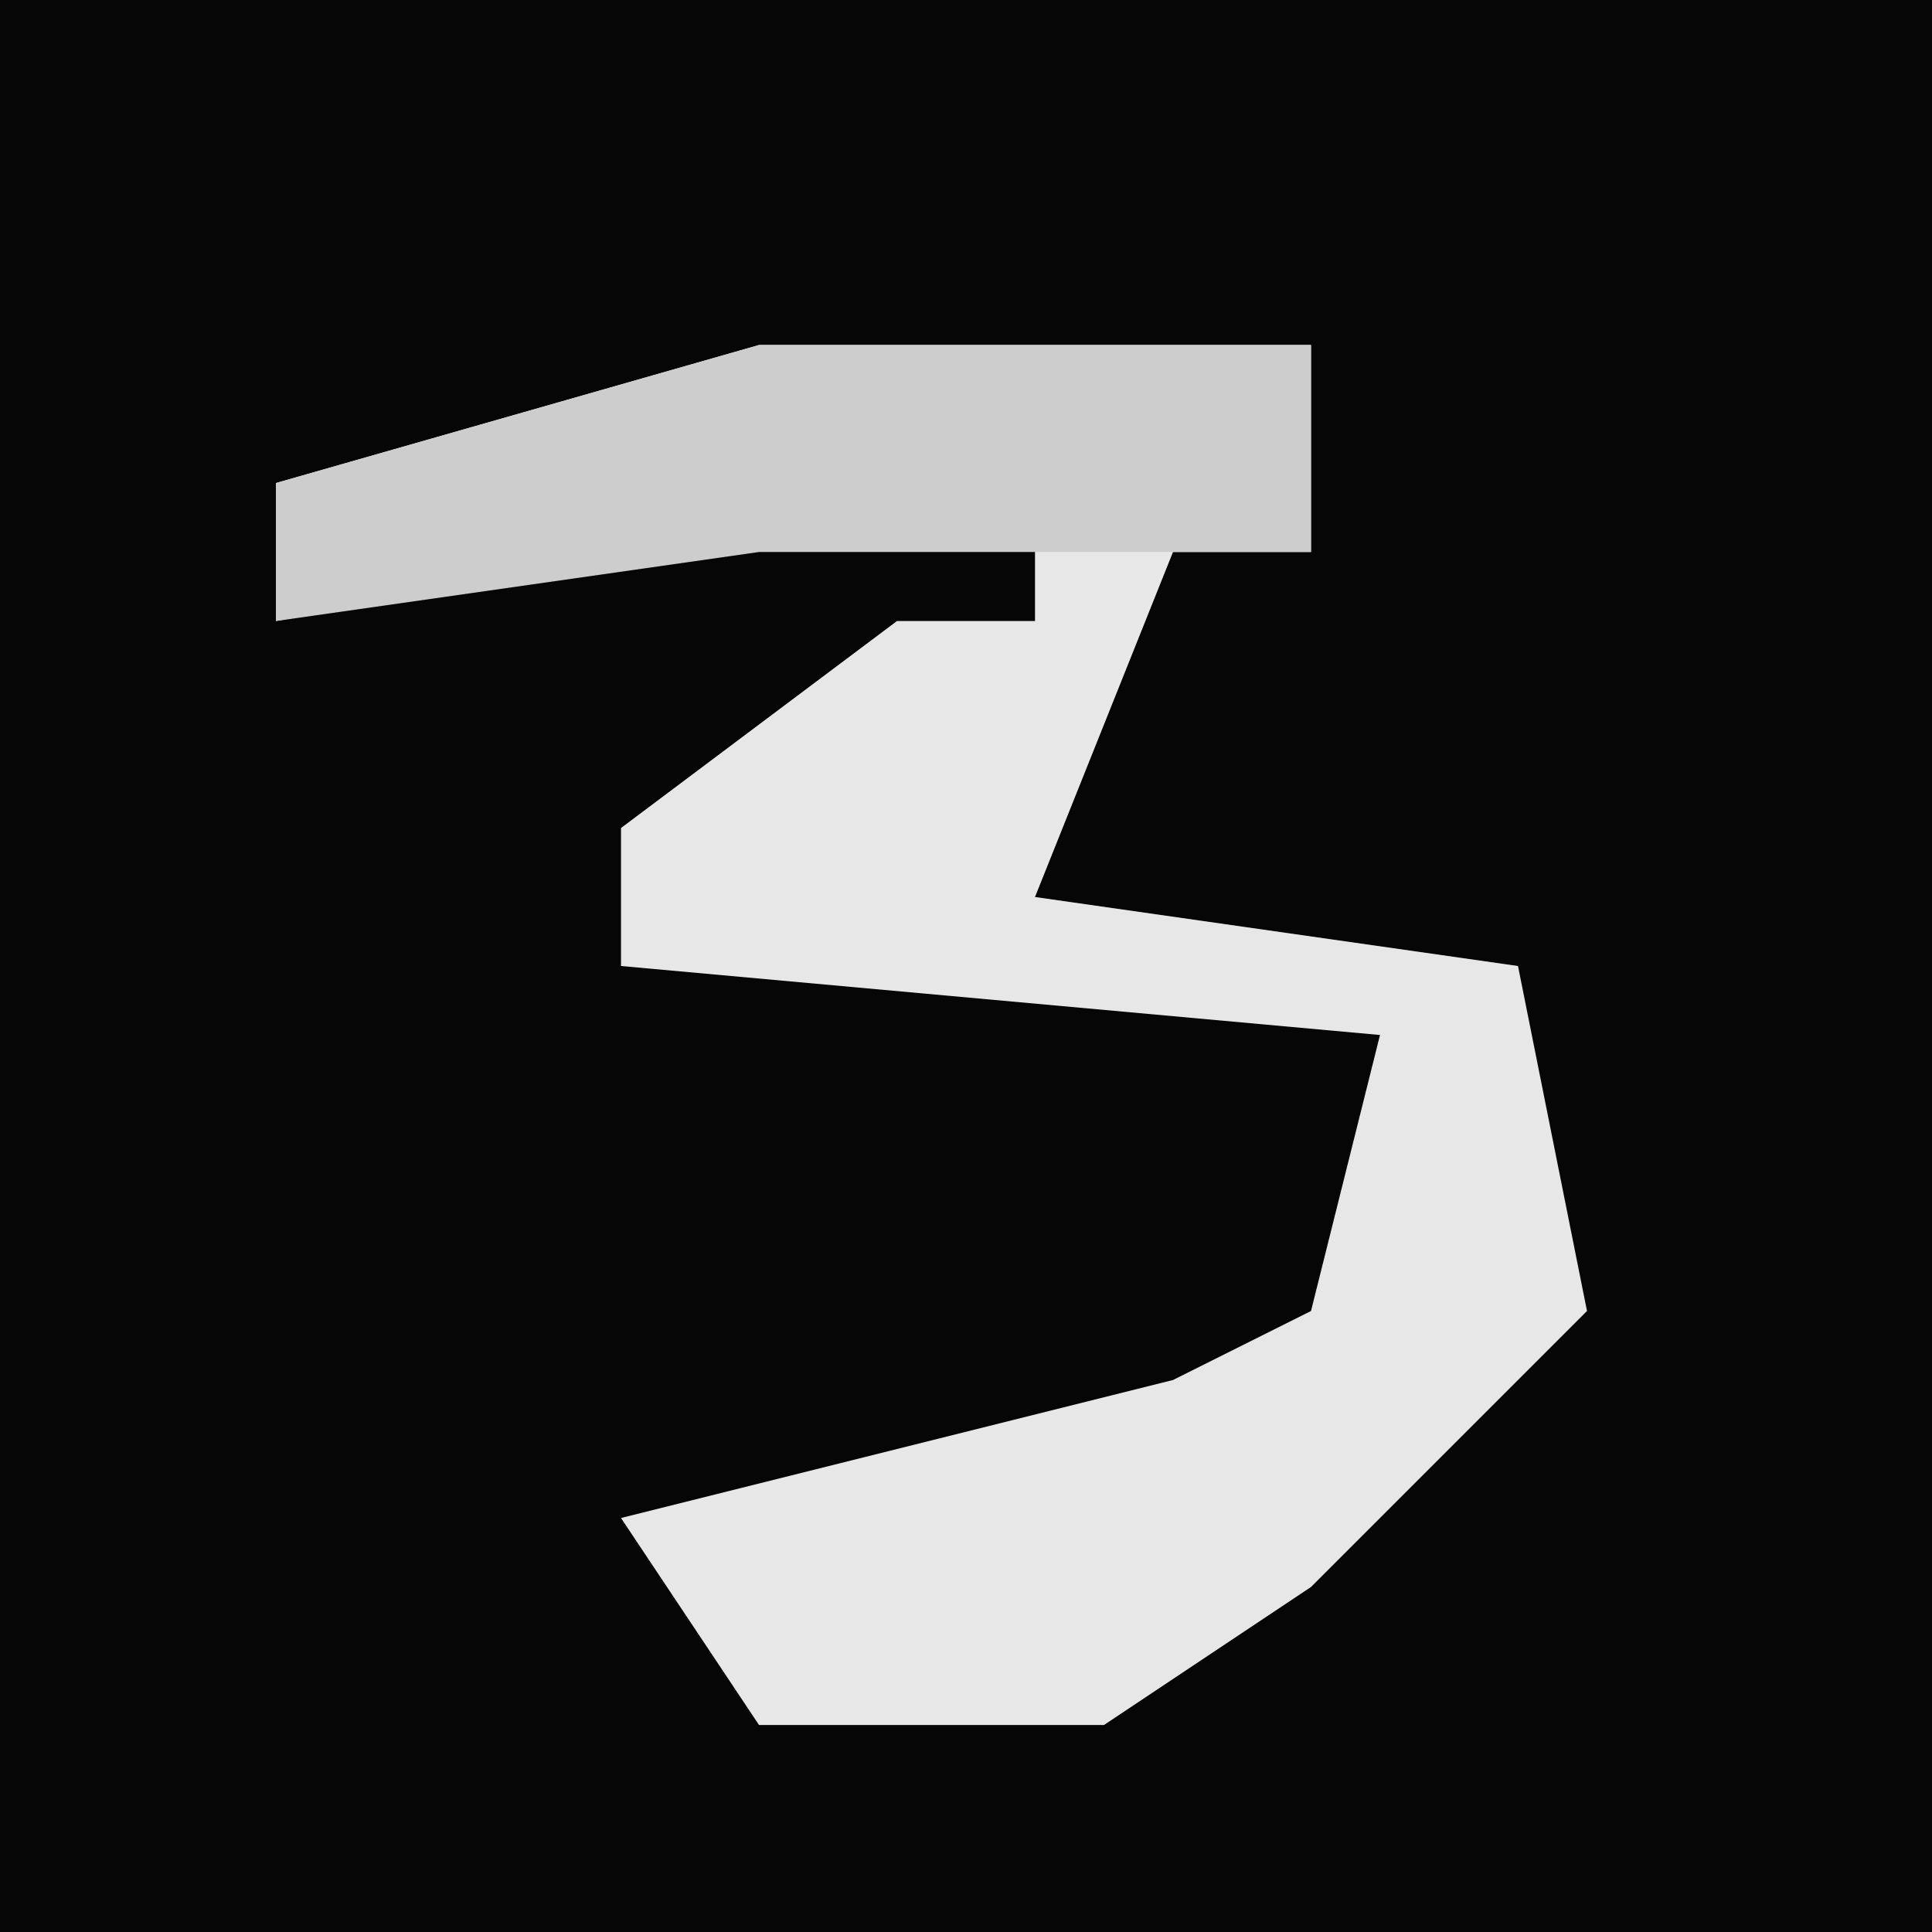 <?xml version="1.0" encoding="UTF-8"?>
<svg version="1.1" xmlns="http://www.w3.org/2000/svg" width="28" height="28">
<path d="M0,0 L28,0 L28,28 L0,28 Z " fill="#060606" transform="translate(0,0)"/>
<path d="M0,0 L8,0 L8,3 L6,3 L4,8 L11,9 L12,14 L8,18 L5,20 L0,20 L-2,17 L6,15 L8,14 L9,10 L-2,9 L-2,7 L2,4 L4,4 L4,2 L-7,4 L-7,2 Z " fill="#E7E7E7" transform="translate(11,5)"/>
<path d="M0,0 L8,0 L8,3 L0,3 L-7,4 L-7,2 Z " fill="#CDCDCD" transform="translate(11,5)"/>
</svg>
